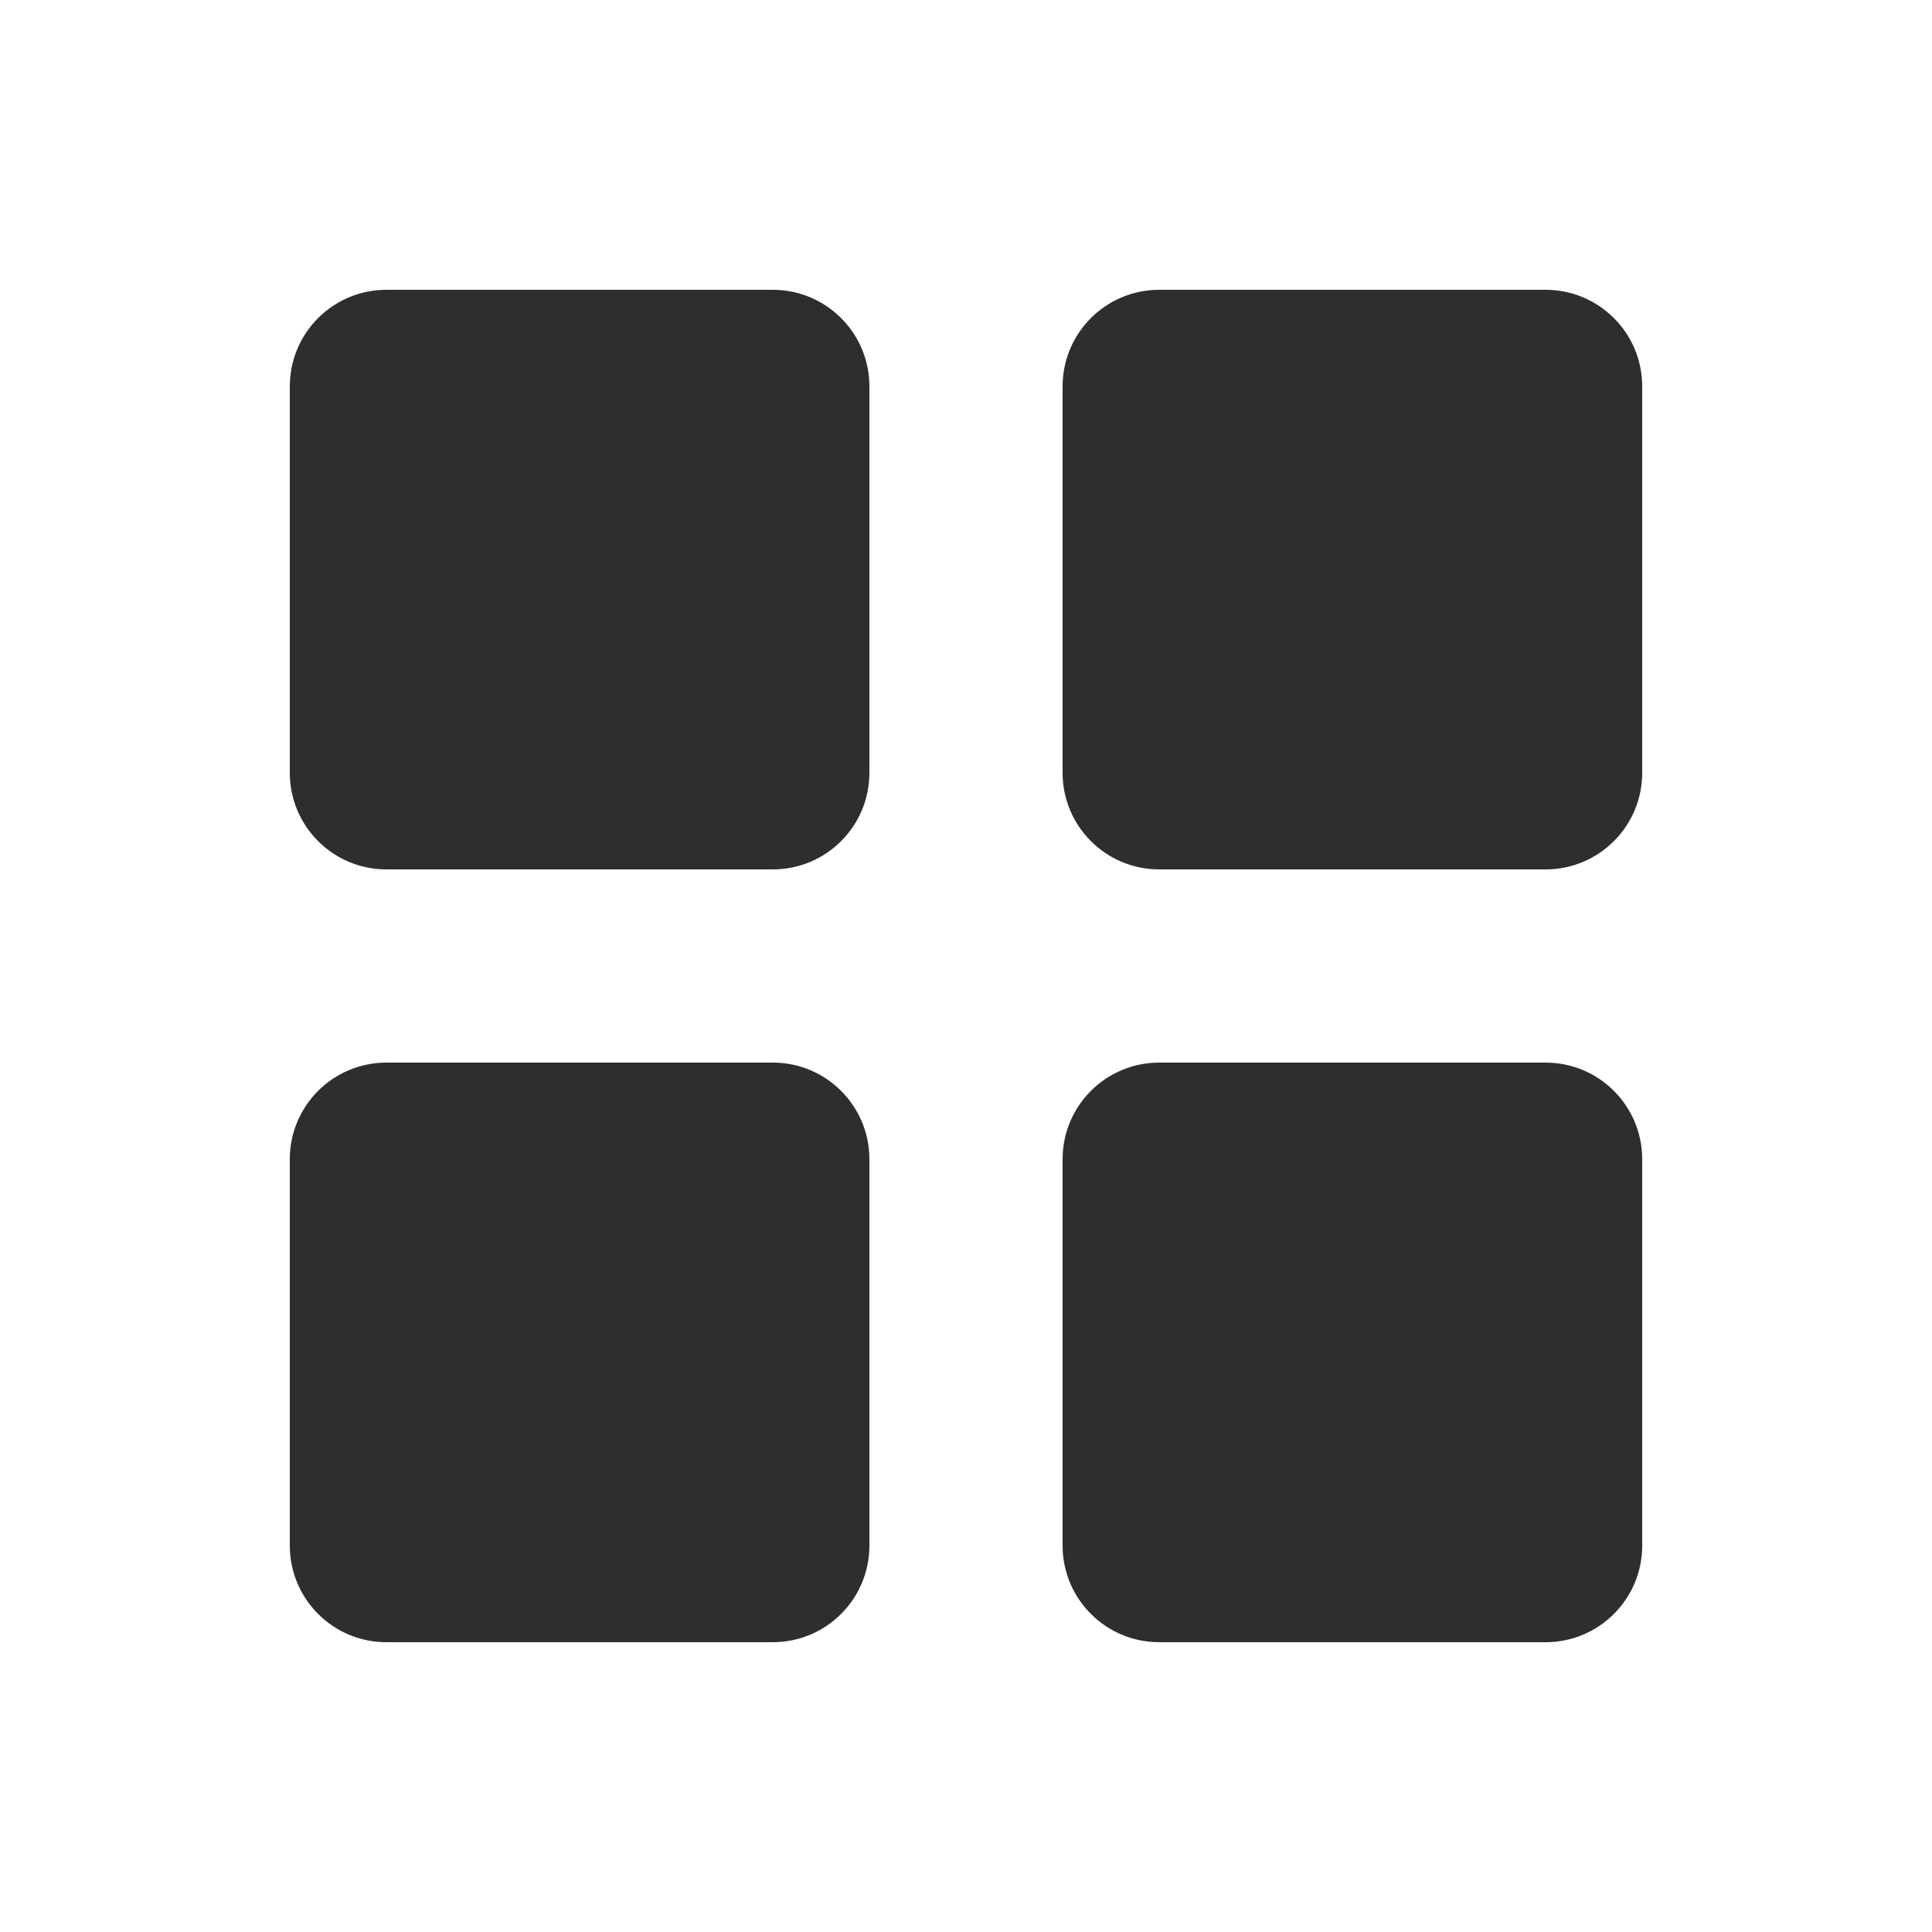 <svg width="20" height="20" viewBox="0 0 20 20" fill="none" xmlns="http://www.w3.org/2000/svg">
<path fill-rule="evenodd" clip-rule="evenodd" d="M17 16V12C17 11.448 16.553 11 16 11H12C11.447 11 11 11.448 11 12V16C11 16.552 11.447 17 12 17H16C16.553 17 17 16.552 17 16ZM9 16V12C9 11.448 8.553 11 8 11H4C3.447 11 3 11.448 3 12V16C3 16.552 3.447 17 4 17H8C8.553 17 9 16.552 9 16ZM17 8V4C17 3.448 16.553 3 16 3H12C11.447 3 11 3.448 11 4V8C11 8.552 11.447 9 12 9H16C16.553 9 17 8.552 17 8ZM8 9H4C3.447 9 3 8.552 3 8V4C3 3.448 3.447 3 4 3H8C8.553 3 9 3.448 9 4V8C9 8.552 8.553 9 8 9Z" fill="#2E2E2E"/>
</svg>
